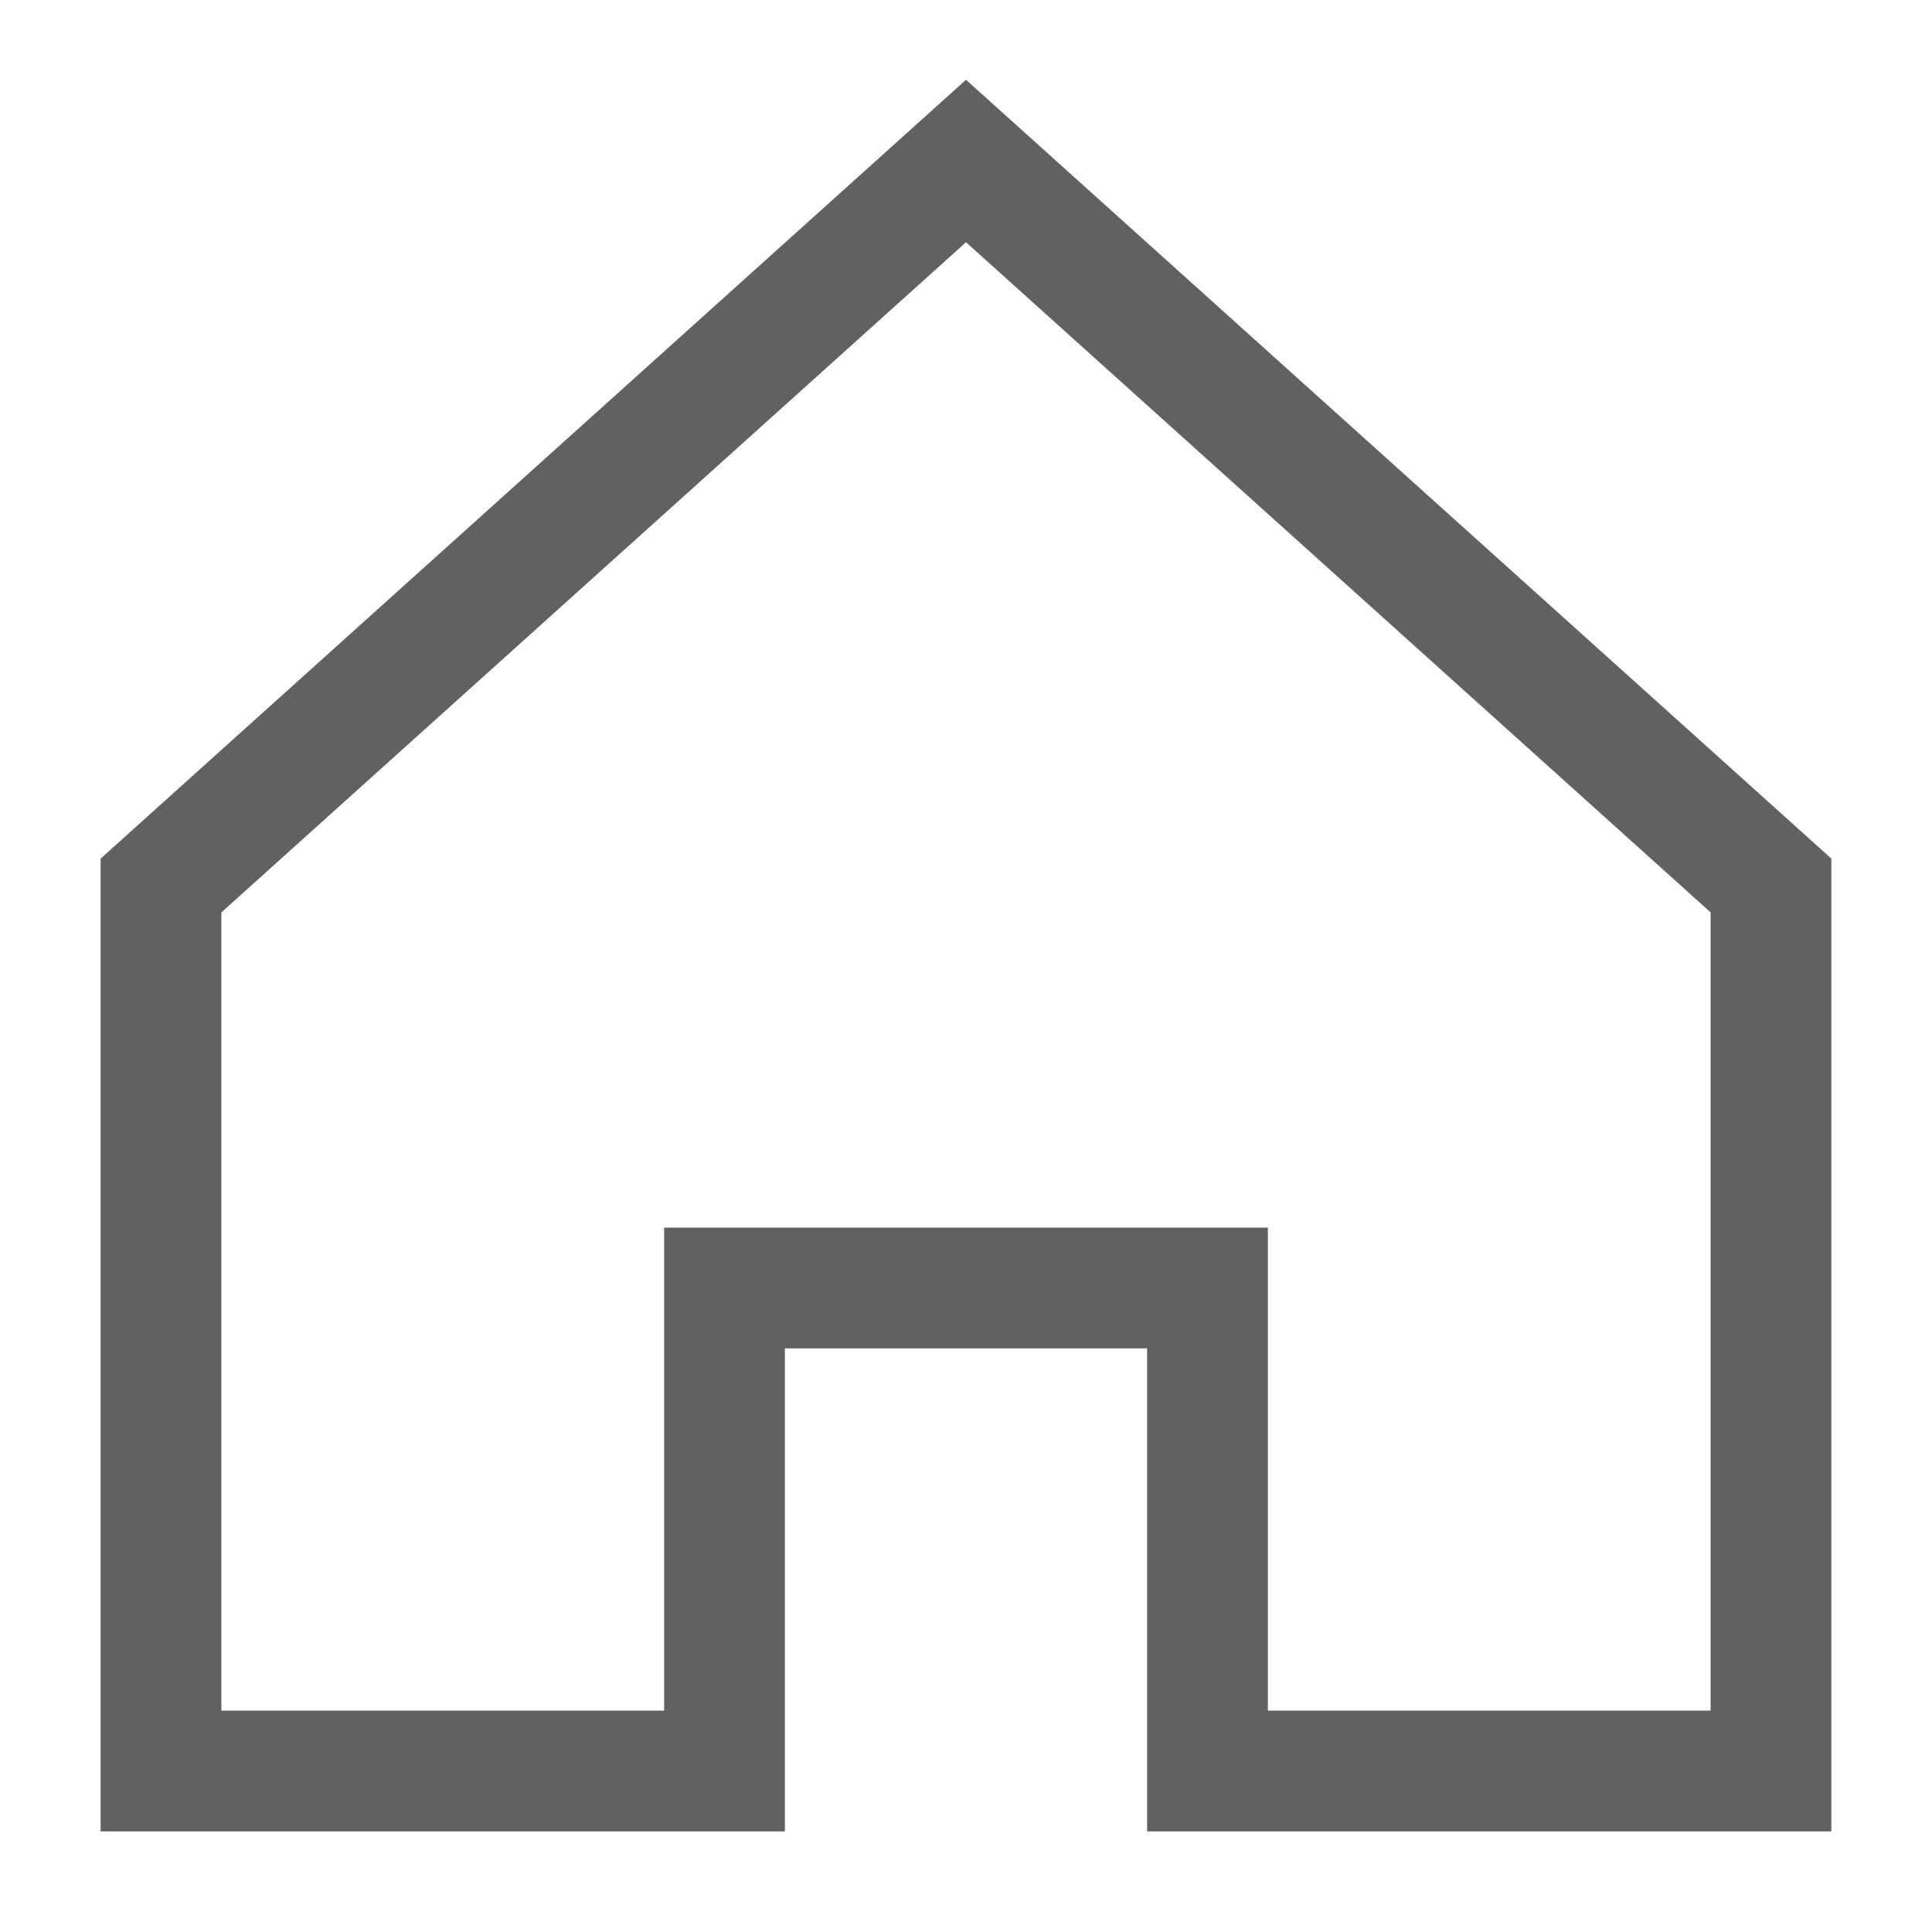 <svg width="24" height="24" viewBox="0 0 24 24" fill="none" xmlns="http://www.w3.org/2000/svg">
<path fill-rule="evenodd" clip-rule="evenodd" d="M9.75 22.75L1.25 22.75L1.25 10.666L12 0.991L22.75 10.666L22.75 22.75L14.25 22.75L14.25 16.75L9.75 16.75L9.75 22.75ZM8.25 16L8.25 15.25L15.75 15.25L15.75 21.25L21.25 21.25L21.25 11.334L12 3.009L2.75 11.334L2.75 21.25L8.25 21.25L8.25 16Z" fill="#616161"/>
</svg>
